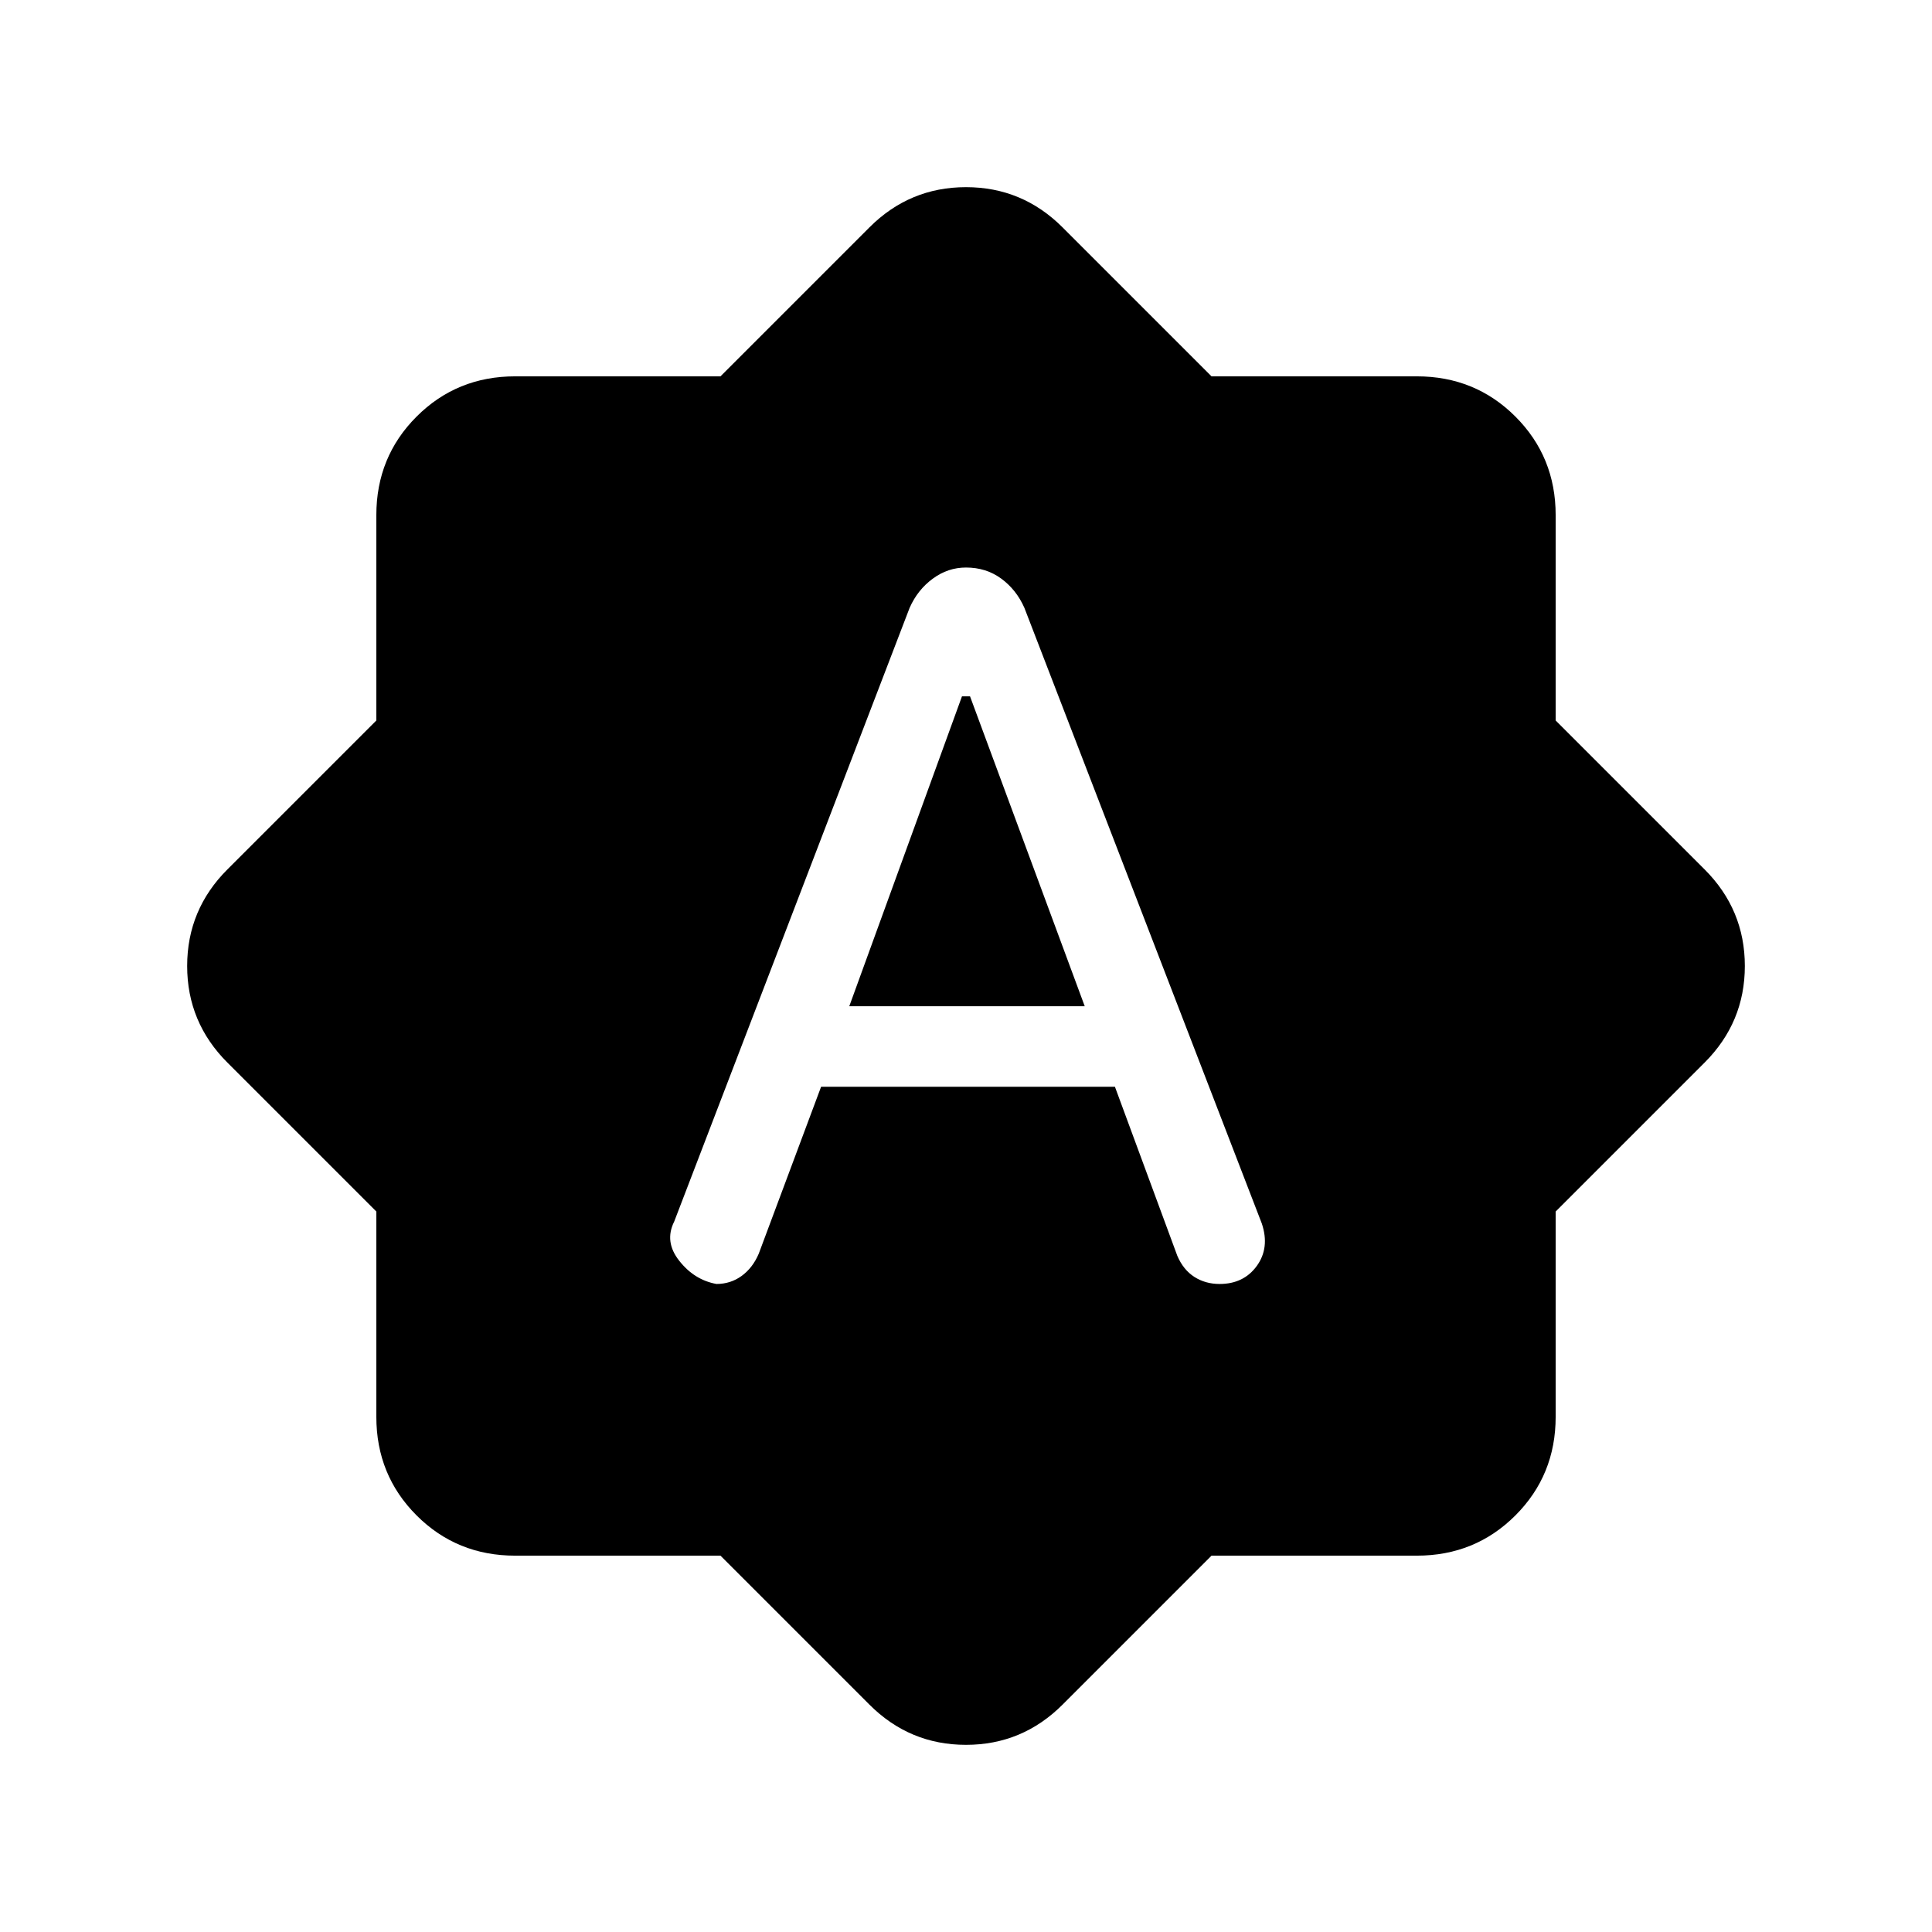 <svg xmlns="http://www.w3.org/2000/svg" height="24" width="24"><path d="M11.3 7.55 8.375 15.175Q8.25 15.425 8.438 15.662Q8.625 15.9 8.9 15.95Q9.075 15.95 9.213 15.85Q9.35 15.75 9.425 15.575L10.2 13.5H13.85L14.625 15.6Q14.7 15.775 14.838 15.863Q14.975 15.95 15.15 15.95Q15.45 15.95 15.613 15.725Q15.775 15.5 15.675 15.2L12.725 7.55Q12.625 7.325 12.438 7.188Q12.25 7.05 12 7.05Q11.775 7.05 11.588 7.188Q11.4 7.325 11.3 7.55ZM10.55 12.5 11.95 8.65H12.05L13.475 12.5ZM8.95 19.325H6.4Q5.675 19.325 5.175 18.825Q4.675 18.325 4.675 17.6V15.05L2.825 13.2Q2.325 12.7 2.325 12Q2.325 11.3 2.825 10.8L4.675 8.95V6.4Q4.675 5.675 5.175 5.175Q5.675 4.675 6.4 4.675H8.95L10.8 2.825Q11.3 2.325 12 2.325Q12.7 2.325 13.2 2.825L15.05 4.675H17.6Q18.325 4.675 18.825 5.175Q19.325 5.675 19.325 6.4V8.95L21.175 10.8Q21.675 11.3 21.675 12Q21.675 12.7 21.175 13.2L19.325 15.05V17.6Q19.325 18.325 18.825 18.825Q18.325 19.325 17.6 19.325H15.05L13.2 21.175Q12.7 21.675 12 21.675Q11.3 21.675 10.8 21.175Z"/></svg>